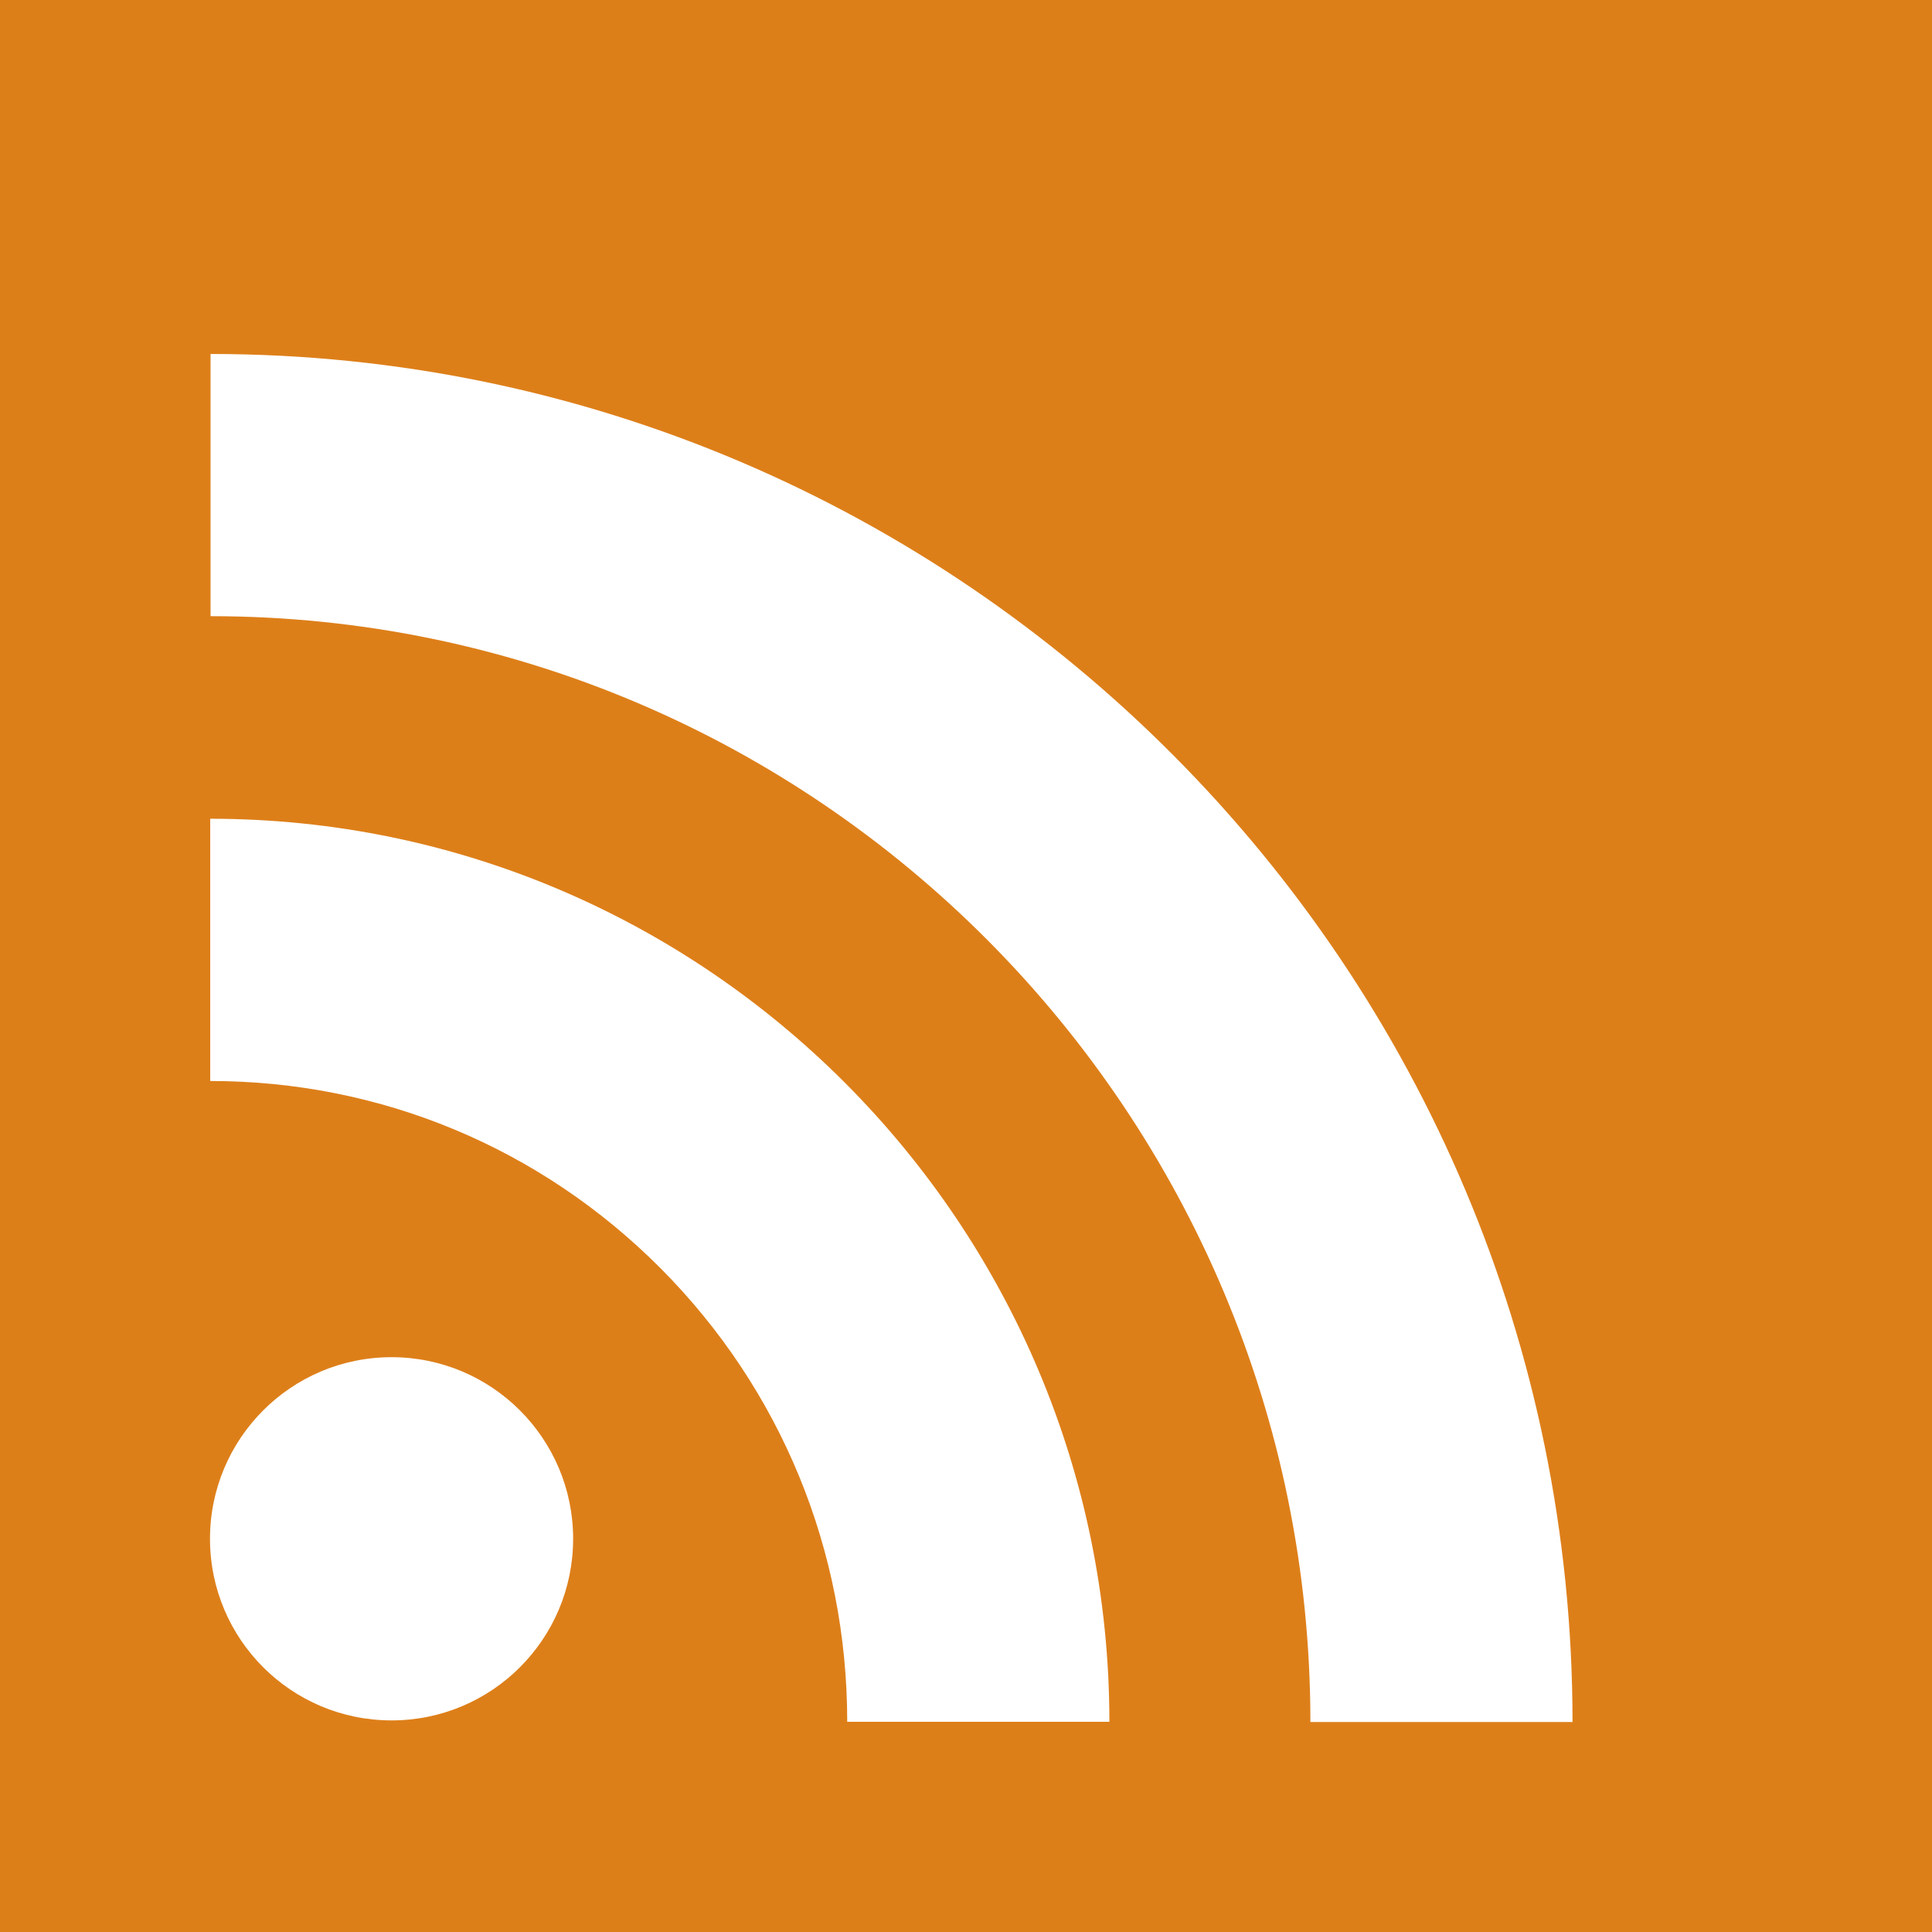 <?xml version="1.0" encoding="utf-8"?>
<!-- Generator: Adobe Illustrator 18.1.1, SVG Export Plug-In . SVG Version: 6.00 Build 0)  -->
<!DOCTYPE svg PUBLIC "-//W3C//DTD SVG 1.1//EN" "http://www.w3.org/Graphics/SVG/1.1/DTD/svg11.dtd">
<svg version="1.1" id="Layer_1" xmlns="http://www.w3.org/2000/svg" xmlns:xlink="http://www.w3.org/1999/xlink" x="0px" y="0px"
	 width="46px" height="46px" viewBox="0 0 46 46" enable-background="new 0 0 46 46" xml:space="preserve">
<g>
	<path fill="#DD7F19" d="M0,0v46h46V0H0z M9.323,40.962C6.935,40.962,5,39.028,5,36.638c0-2.387,1.935-4.324,4.323-4.324
		c2.388,0,4.323,1.938,4.323,4.324C13.646,39.028,11.711,40.962,9.323,40.962z M20.172,40.995c0-4.082-1.577-7.917-4.443-10.797
		c-2.865-2.875-6.672-4.46-10.724-4.46v-6.244c11.806,0,21.409,9.646,21.409,21.501H20.172z M31.2,41
		c0-14.516-11.749-26.329-26.187-26.329V8.428c17.882,0,32.428,14.611,32.428,32.572H31.2z"/>
</g>
</svg>
